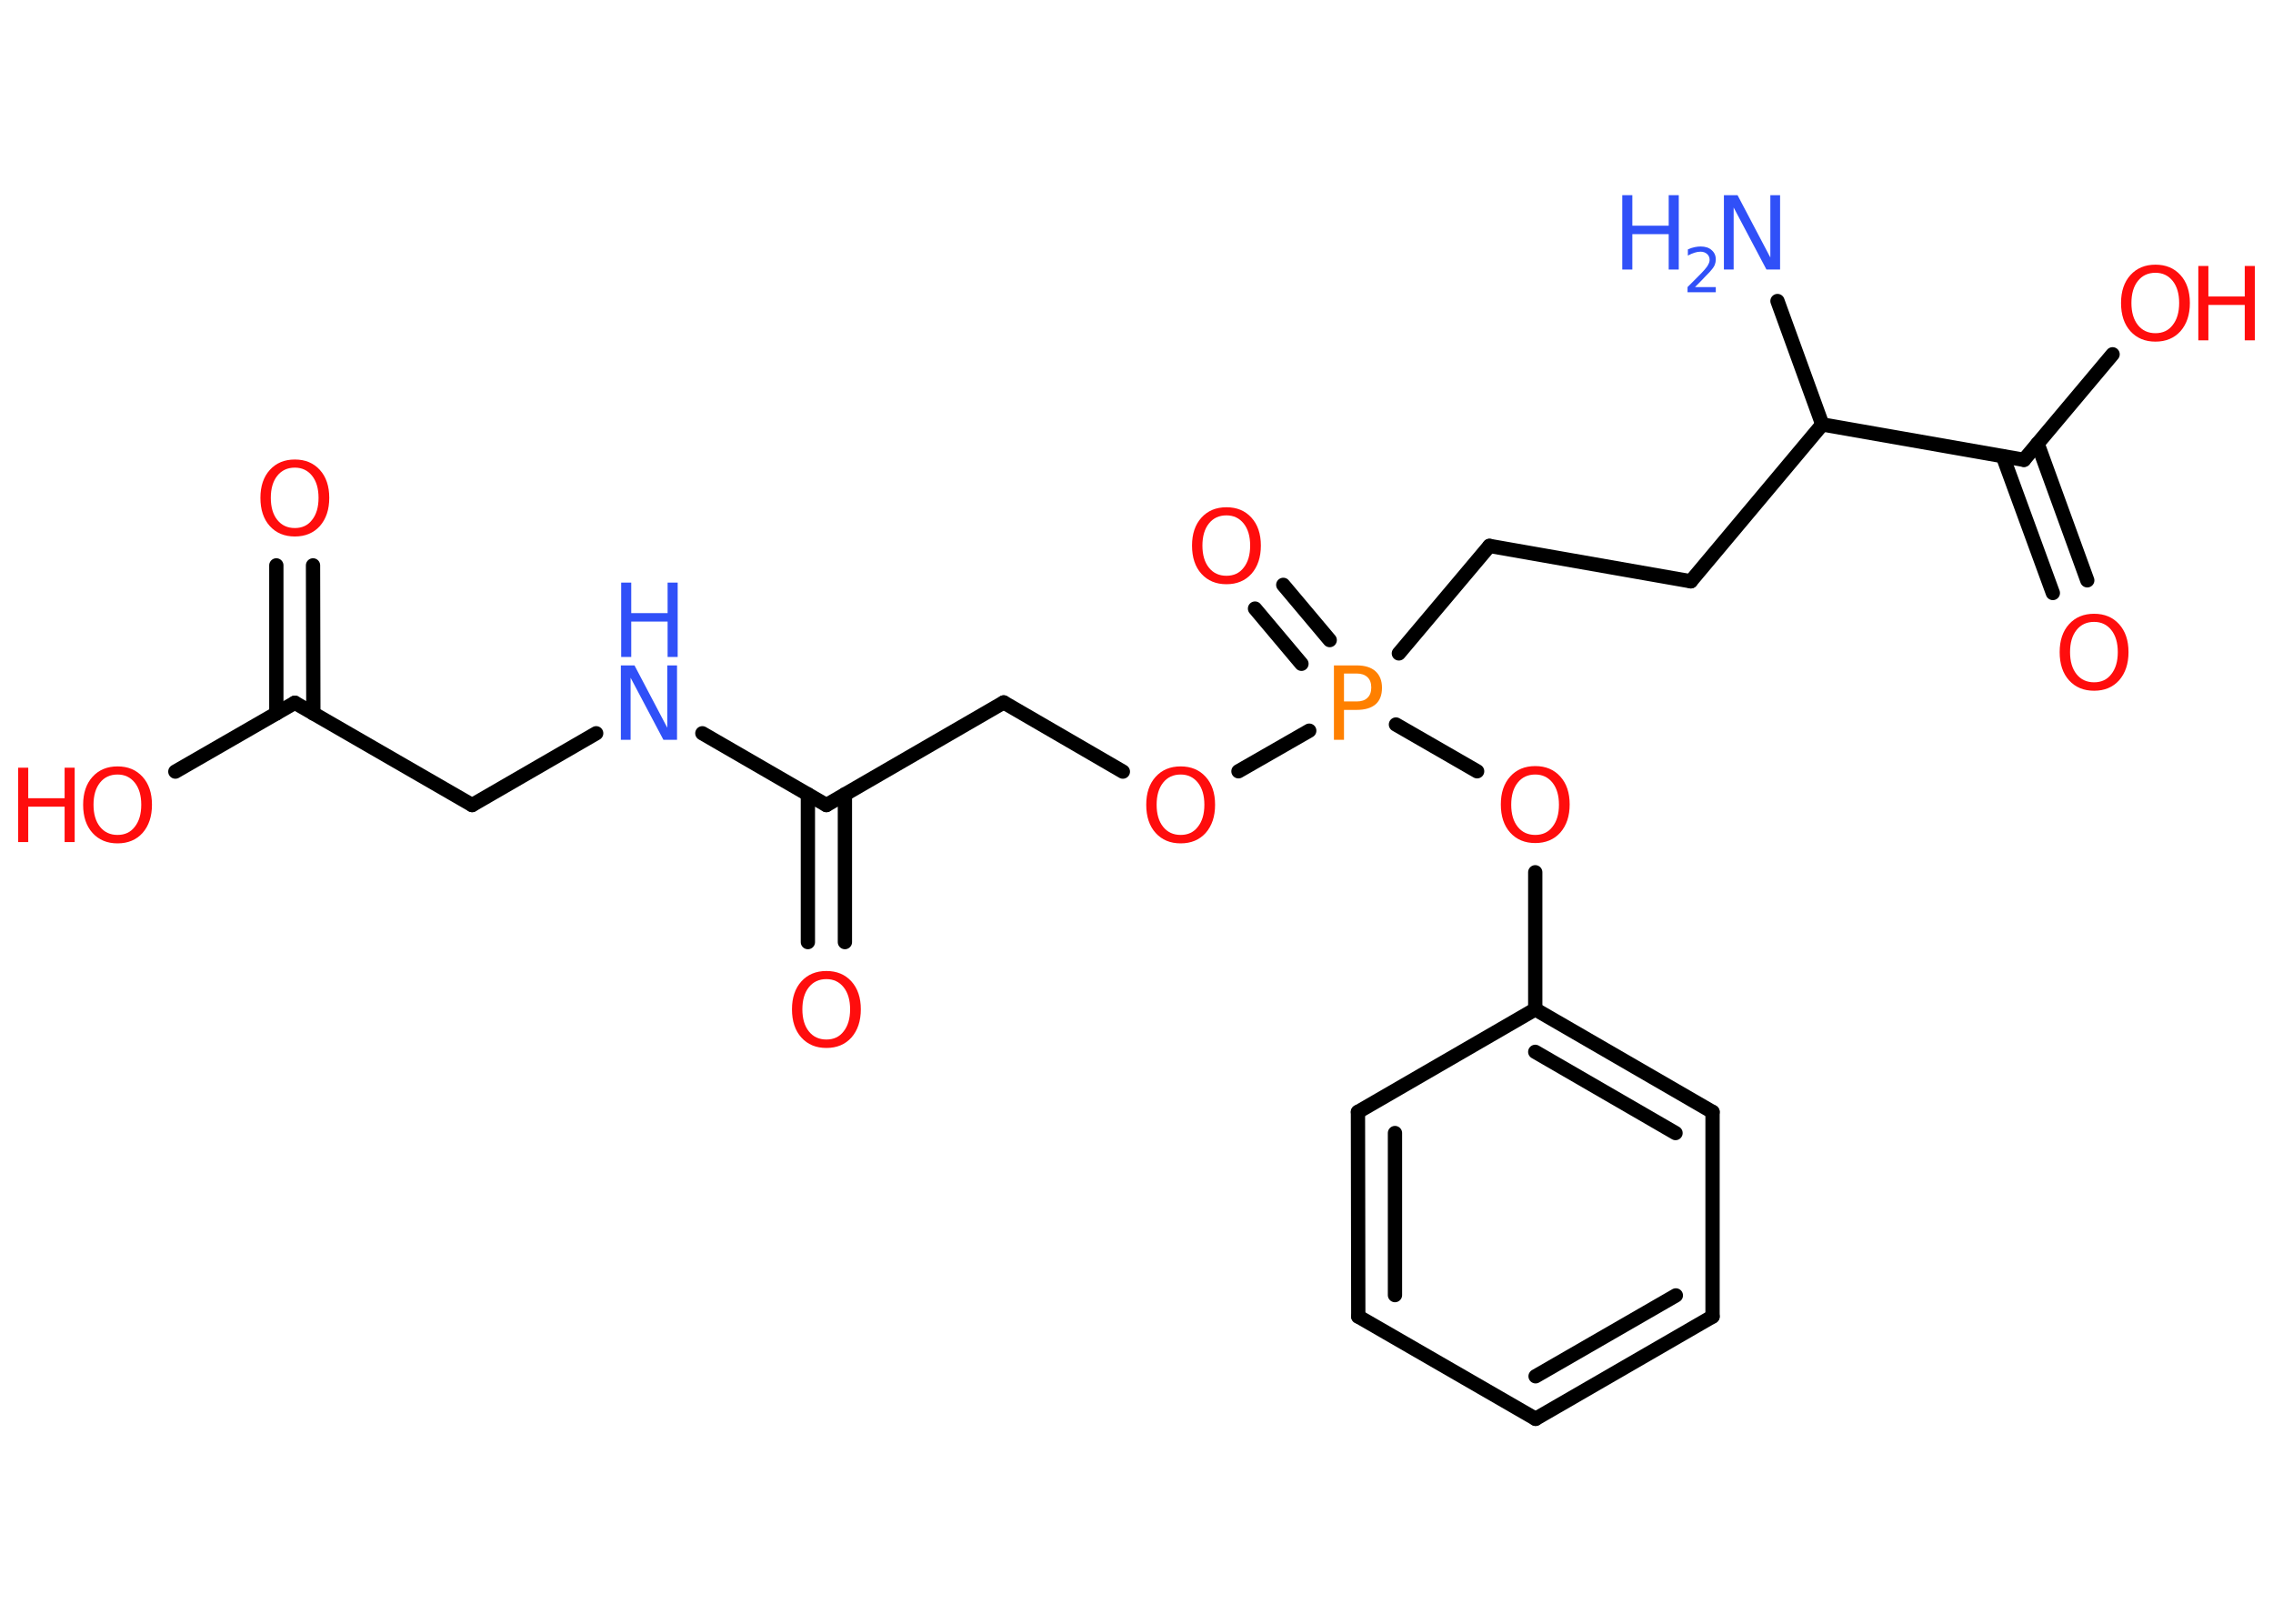 <?xml version='1.0' encoding='UTF-8'?>
<!DOCTYPE svg PUBLIC "-//W3C//DTD SVG 1.1//EN" "http://www.w3.org/Graphics/SVG/1.1/DTD/svg11.dtd">
<svg version='1.2' xmlns='http://www.w3.org/2000/svg' xmlns:xlink='http://www.w3.org/1999/xlink' width='70.0mm' height='50.0mm' viewBox='0 0 70.0 50.0'>
  <desc>Generated by the Chemistry Development Kit (http://github.com/cdk)</desc>
  <g stroke-linecap='round' stroke-linejoin='round' stroke='#000000' stroke-width='.44' fill='#FF0D0D'>
    <rect x='.0' y='.0' width='70.0' height='50.0' fill='#FFFFFF' stroke='none'/>
    <g id='mol1' class='mol'>
      <line id='mol1bnd1' class='bond' x1='54.74' y1='9.27' x2='56.12' y2='13.07'/>
      <line id='mol1bnd2' class='bond' x1='56.12' y1='13.07' x2='52.07' y2='17.9'/>
      <line id='mol1bnd3' class='bond' x1='52.07' y1='17.9' x2='45.87' y2='16.81'/>
      <line id='mol1bnd4' class='bond' x1='45.87' y1='16.81' x2='43.08' y2='20.12'/>
      <g id='mol1bnd5' class='bond'>
        <line x1='40.08' y1='20.44' x2='38.65' y2='18.74'/>
        <line x1='40.95' y1='19.71' x2='39.52' y2='18.01'/>
      </g>
      <line id='mol1bnd6' class='bond' x1='40.32' y1='22.5' x2='38.14' y2='23.75'/>
      <line id='mol1bnd7' class='bond' x1='34.58' y1='23.76' x2='30.91' y2='21.63'/>
      <line id='mol1bnd8' class='bond' x1='30.91' y1='21.63' x2='25.45' y2='24.79'/>
      <g id='mol1bnd9' class='bond'>
        <line x1='26.02' y1='24.46' x2='26.02' y2='29.01'/>
        <line x1='24.88' y1='24.46' x2='24.88' y2='29.01'/>
      </g>
      <line id='mol1bnd10' class='bond' x1='25.45' y1='24.79' x2='21.63' y2='22.58'/>
      <line id='mol1bnd11' class='bond' x1='18.36' y1='22.58' x2='14.54' y2='24.79'/>
      <line id='mol1bnd12' class='bond' x1='14.54' y1='24.79' x2='9.08' y2='21.64'/>
      <g id='mol1bnd13' class='bond'>
        <line x1='8.51' y1='21.97' x2='8.51' y2='17.41'/>
        <line x1='9.65' y1='21.97' x2='9.64' y2='17.41'/>
      </g>
      <line id='mol1bnd14' class='bond' x1='9.08' y1='21.64' x2='5.4' y2='23.76'/>
      <line id='mol1bnd15' class='bond' x1='42.99' y1='22.31' x2='45.49' y2='23.75'/>
      <line id='mol1bnd16' class='bond' x1='47.28' y1='26.86' x2='47.28' y2='31.08'/>
      <g id='mol1bnd17' class='bond'>
        <line x1='52.74' y1='34.24' x2='47.28' y2='31.08'/>
        <line x1='51.6' y1='34.89' x2='47.28' y2='32.39'/>
      </g>
      <line id='mol1bnd18' class='bond' x1='52.74' y1='34.24' x2='52.74' y2='40.54'/>
      <g id='mol1bnd19' class='bond'>
        <line x1='47.29' y1='43.69' x2='52.74' y2='40.54'/>
        <line x1='47.29' y1='42.38' x2='51.61' y2='39.89'/>
      </g>
      <line id='mol1bnd20' class='bond' x1='47.29' y1='43.69' x2='41.83' y2='40.54'/>
      <g id='mol1bnd21' class='bond'>
        <line x1='41.82' y1='34.24' x2='41.83' y2='40.54'/>
        <line x1='42.96' y1='34.89' x2='42.96' y2='39.88'/>
      </g>
      <line id='mol1bnd22' class='bond' x1='47.28' y1='31.08' x2='41.82' y2='34.24'/>
      <line id='mol1bnd23' class='bond' x1='56.12' y1='13.07' x2='62.33' y2='14.16'/>
      <g id='mol1bnd24' class='bond'>
        <line x1='62.75' y1='13.66' x2='64.28' y2='17.87'/>
        <line x1='61.68' y1='14.05' x2='63.22' y2='18.26'/>
      </g>
      <line id='mol1bnd25' class='bond' x1='62.33' y1='14.16' x2='65.06' y2='10.91'/>
      <g id='mol1atm1' class='atom'>
        <path d='M53.1 6.01h.41l1.01 1.92v-1.92h.3v2.29h-.42l-1.01 -1.91v1.91h-.3v-2.29z' stroke='none' fill='#3050F8'/>
        <path d='M49.96 6.01h.31v.94h1.12v-.94h.31v2.29h-.31v-1.09h-1.12v1.09h-.31v-2.29z' stroke='none' fill='#3050F8'/>
        <path d='M52.19 8.84h.65v.16h-.87v-.16q.11 -.11 .29 -.29q.18 -.18 .23 -.24q.09 -.1 .12 -.17q.04 -.07 .04 -.14q.0 -.11 -.08 -.18q-.08 -.07 -.2 -.07q-.09 .0 -.18 .03q-.1 .03 -.21 .09v-.19q.11 -.05 .21 -.07q.1 -.02 .18 -.02q.22 .0 .34 .11q.13 .11 .13 .29q.0 .08 -.03 .16q-.03 .08 -.12 .18q-.02 .03 -.15 .16q-.12 .13 -.35 .36z' stroke='none' fill='#3050F8'/>
      </g>
      <path id='mol1atm5' class='atom' d='M41.39 20.74v.86h.39q.22 .0 .33 -.11q.12 -.11 .12 -.32q.0 -.21 -.12 -.32q-.12 -.11 -.33 -.11h-.39zM41.08 20.49h.7q.38 .0 .58 .18q.2 .18 .2 .51q.0 .34 -.2 .51q-.2 .17 -.58 .17h-.39v.92h-.31v-2.29z' stroke='none' fill='#FF8000'/>
      <path id='mol1atm6' class='atom' d='M37.77 15.87q-.34 .0 -.54 .25q-.2 .25 -.2 .68q.0 .43 .2 .68q.2 .25 .54 .25q.34 .0 .53 -.25q.2 -.25 .2 -.68q.0 -.43 -.2 -.68q-.2 -.25 -.53 -.25zM37.77 15.62q.48 .0 .77 .32q.29 .32 .29 .86q.0 .54 -.29 .87q-.29 .32 -.77 .32q-.48 .0 -.77 -.32q-.29 -.32 -.29 -.87q.0 -.54 .29 -.86q.29 -.32 .77 -.32z' stroke='none'/>
      <path id='mol1atm7' class='atom' d='M36.36 23.85q-.34 .0 -.54 .25q-.2 .25 -.2 .68q.0 .43 .2 .68q.2 .25 .54 .25q.34 .0 .53 -.25q.2 -.25 .2 -.68q.0 -.43 -.2 -.68q-.2 -.25 -.53 -.25zM36.36 23.6q.48 .0 .77 .32q.29 .32 .29 .86q.0 .54 -.29 .87q-.29 .32 -.77 .32q-.48 .0 -.77 -.32q-.29 -.32 -.29 -.87q.0 -.54 .29 -.86q.29 -.32 .77 -.32z' stroke='none'/>
      <path id='mol1atm10' class='atom' d='M25.45 30.15q-.34 .0 -.54 .25q-.2 .25 -.2 .68q.0 .43 .2 .68q.2 .25 .54 .25q.34 .0 .53 -.25q.2 -.25 .2 -.68q.0 -.43 -.2 -.68q-.2 -.25 -.53 -.25zM25.45 29.9q.48 .0 .77 .32q.29 .32 .29 .86q.0 .54 -.29 .87q-.29 .32 -.77 .32q-.48 .0 -.77 -.32q-.29 -.32 -.29 -.87q.0 -.54 .29 -.86q.29 -.32 .77 -.32z' stroke='none'/>
      <g id='mol1atm11' class='atom'>
        <path d='M19.13 20.49h.41l1.01 1.92v-1.92h.3v2.29h-.42l-1.01 -1.91v1.91h-.3v-2.29z' stroke='none' fill='#3050F8'/>
        <path d='M19.13 17.94h.31v.94h1.12v-.94h.31v2.29h-.31v-1.09h-1.12v1.09h-.31v-2.29z' stroke='none' fill='#3050F8'/>
      </g>
      <path id='mol1atm14' class='atom' d='M9.08 14.4q-.34 .0 -.54 .25q-.2 .25 -.2 .68q.0 .43 .2 .68q.2 .25 .54 .25q.34 .0 .53 -.25q.2 -.25 .2 -.68q.0 -.43 -.2 -.68q-.2 -.25 -.53 -.25zM9.08 14.15q.48 .0 .77 .32q.29 .32 .29 .86q.0 .54 -.29 .87q-.29 .32 -.77 .32q-.48 .0 -.77 -.32q-.29 -.32 -.29 -.87q.0 -.54 .29 -.86q.29 -.32 .77 -.32z' stroke='none'/>
      <g id='mol1atm15' class='atom'>
        <path d='M3.62 23.85q-.34 .0 -.54 .25q-.2 .25 -.2 .68q.0 .43 .2 .68q.2 .25 .54 .25q.34 .0 .53 -.25q.2 -.25 .2 -.68q.0 -.43 -.2 -.68q-.2 -.25 -.53 -.25zM3.62 23.6q.48 .0 .77 .32q.29 .32 .29 .86q.0 .54 -.29 .87q-.29 .32 -.77 .32q-.48 .0 -.77 -.32q-.29 -.32 -.29 -.87q.0 -.54 .29 -.86q.29 -.32 .77 -.32z' stroke='none'/>
        <path d='M.56 23.64h.31v.94h1.12v-.94h.31v2.29h-.31v-1.09h-1.12v1.09h-.31v-2.29z' stroke='none'/>
      </g>
      <path id='mol1atm16' class='atom' d='M47.28 23.85q-.34 .0 -.54 .25q-.2 .25 -.2 .68q.0 .43 .2 .68q.2 .25 .54 .25q.34 .0 .53 -.25q.2 -.25 .2 -.68q.0 -.43 -.2 -.68q-.2 -.25 -.53 -.25zM47.28 23.59q.48 .0 .77 .32q.29 .32 .29 .86q.0 .54 -.29 .87q-.29 .32 -.77 .32q-.48 .0 -.77 -.32q-.29 -.32 -.29 -.87q.0 -.54 .29 -.86q.29 -.32 .77 -.32z' stroke='none'/>
      <path id='mol1atm24' class='atom' d='M64.49 19.15q-.34 .0 -.54 .25q-.2 .25 -.2 .68q.0 .43 .2 .68q.2 .25 .54 .25q.34 .0 .53 -.25q.2 -.25 .2 -.68q.0 -.43 -.2 -.68q-.2 -.25 -.53 -.25zM64.49 18.9q.48 .0 .77 .32q.29 .32 .29 .86q.0 .54 -.29 .87q-.29 .32 -.77 .32q-.48 .0 -.77 -.32q-.29 -.32 -.29 -.87q.0 -.54 .29 -.86q.29 -.32 .77 -.32z' stroke='none'/>
      <g id='mol1atm25' class='atom'>
        <path d='M66.38 8.4q-.34 .0 -.54 .25q-.2 .25 -.2 .68q.0 .43 .2 .68q.2 .25 .54 .25q.34 .0 .53 -.25q.2 -.25 .2 -.68q.0 -.43 -.2 -.68q-.2 -.25 -.53 -.25zM66.38 8.15q.48 .0 .77 .32q.29 .32 .29 .86q.0 .54 -.29 .87q-.29 .32 -.77 .32q-.48 .0 -.77 -.32q-.29 -.32 -.29 -.87q.0 -.54 .29 -.86q.29 -.32 .77 -.32z' stroke='none'/>
        <path d='M67.7 8.19h.31v.94h1.12v-.94h.31v2.29h-.31v-1.09h-1.12v1.09h-.31v-2.29z' stroke='none'/>
      </g>
    </g>
  </g>
</svg>

